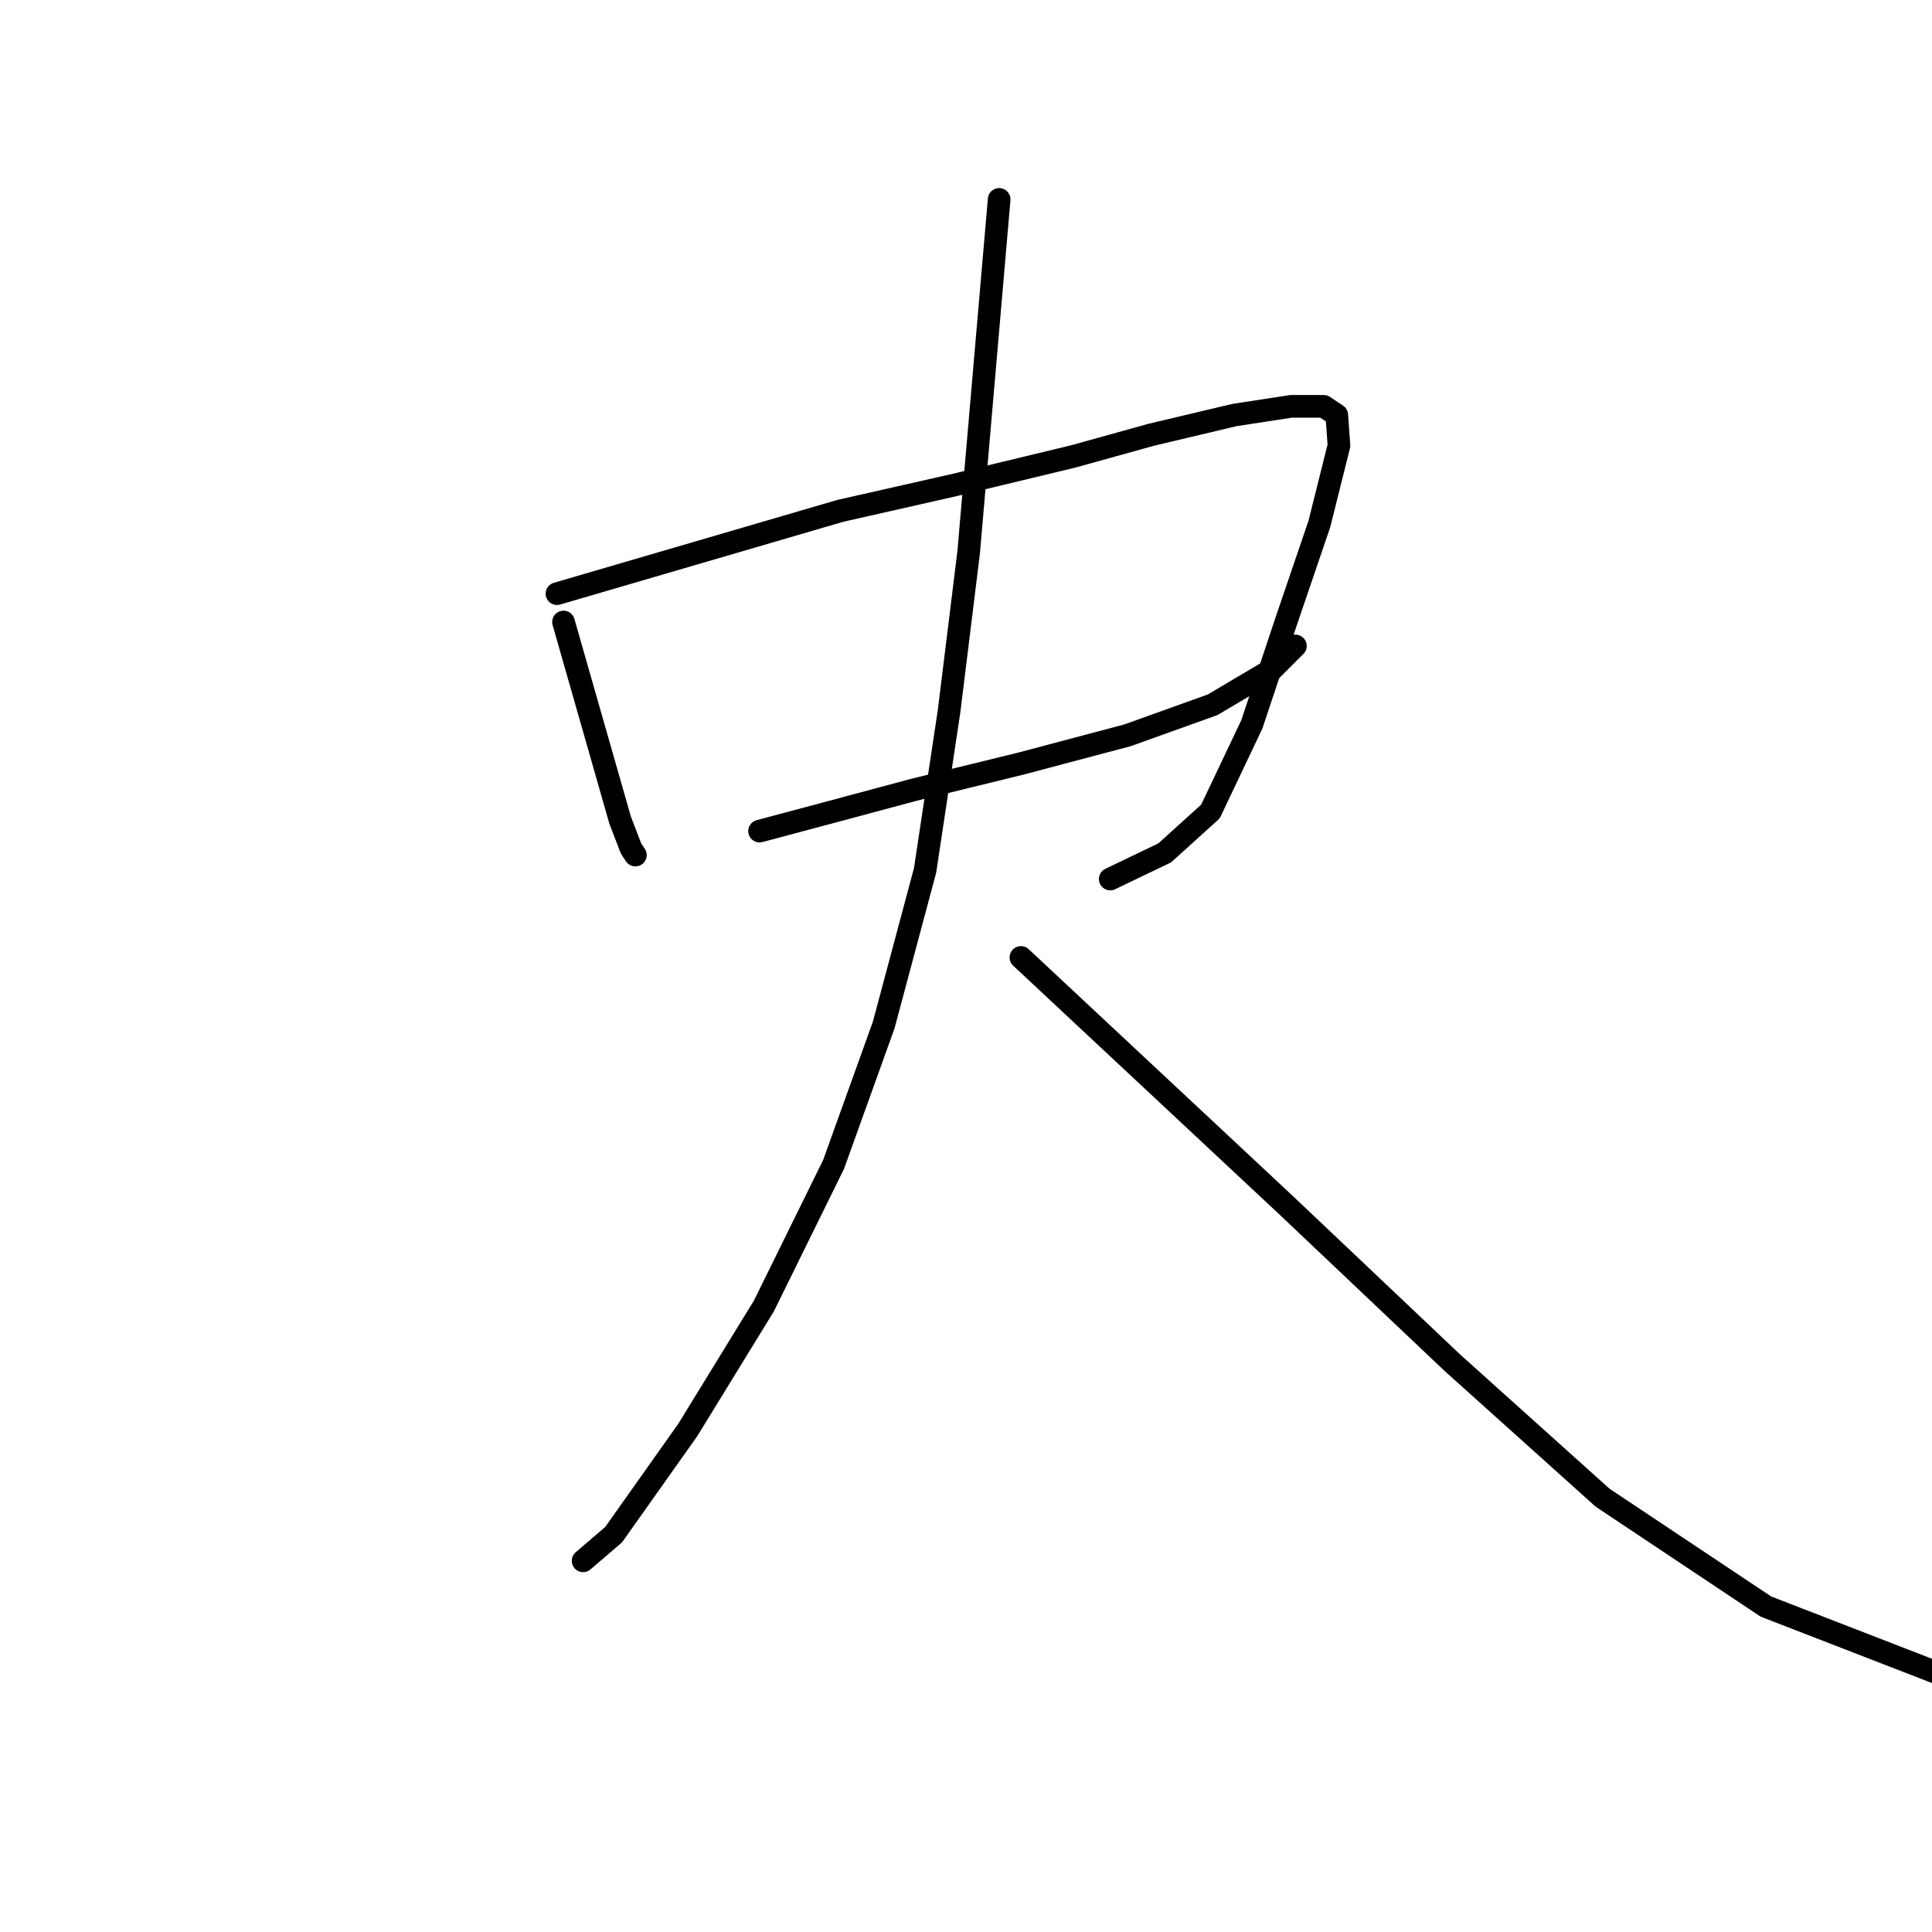 <?xml version="1.0" standalone="no"?>
    <svg width="256" height="256" xmlns="http://www.w3.org/2000/svg" version="1.1">
    <polyline stroke="black" stroke-width="3" stroke-linecap="round" fill="transparent" stroke-linejoin="round" points="74.668 82.417 77.554 92.519 80.441 102.621 82.172 108.682 83.616 112.434 84.193 113.3 84.193 113.3 " />
        <polyline stroke="black" stroke-width="3" stroke-linecap="round" fill="transparent" stroke-linejoin="round" points="73.802 78.664 92.563 73.181 111.324 67.697 126.621 64.233 142.207 60.481 152.598 57.595 163.566 54.997 171.07 53.842 175.4 53.842 177.131 54.997 177.42 59.038 174.822 69.428 170.493 82.128 165.875 95.982 160.391 107.527 154.33 113.011 147.114 116.475 147.114 116.475 " />
        <polyline stroke="black" stroke-width="3" stroke-linecap="round" fill="transparent" stroke-linejoin="round" points="100.645 110.125 104.974 108.971 109.303 107.816 121.137 104.641 135.28 101.178 149.423 97.425 160.68 93.385 168.473 88.767 171.647 85.592 171.647 85.592 " />
        <polyline stroke="black" stroke-width="3" stroke-linecap="round" fill="transparent" stroke-linejoin="round" points="132.394 26.423 130.373 49.802 128.353 73.181 125.755 94.25 122.58 115.32 117.097 135.813 110.458 154.285 101.222 173.046 91.12 189.498 81.307 203.352 77.266 206.816 77.266 206.816 " />
        <polyline stroke="black" stroke-width="3" stroke-linecap="round" fill="transparent" stroke-linejoin="round" points="135.28 126.866 152.887 143.317 170.493 159.769 192.429 180.551 212.344 198.446 233.991 212.877 257.082 221.825 279.018 226.731 283.924 227.02 283.924 227.02 " />
        </svg>